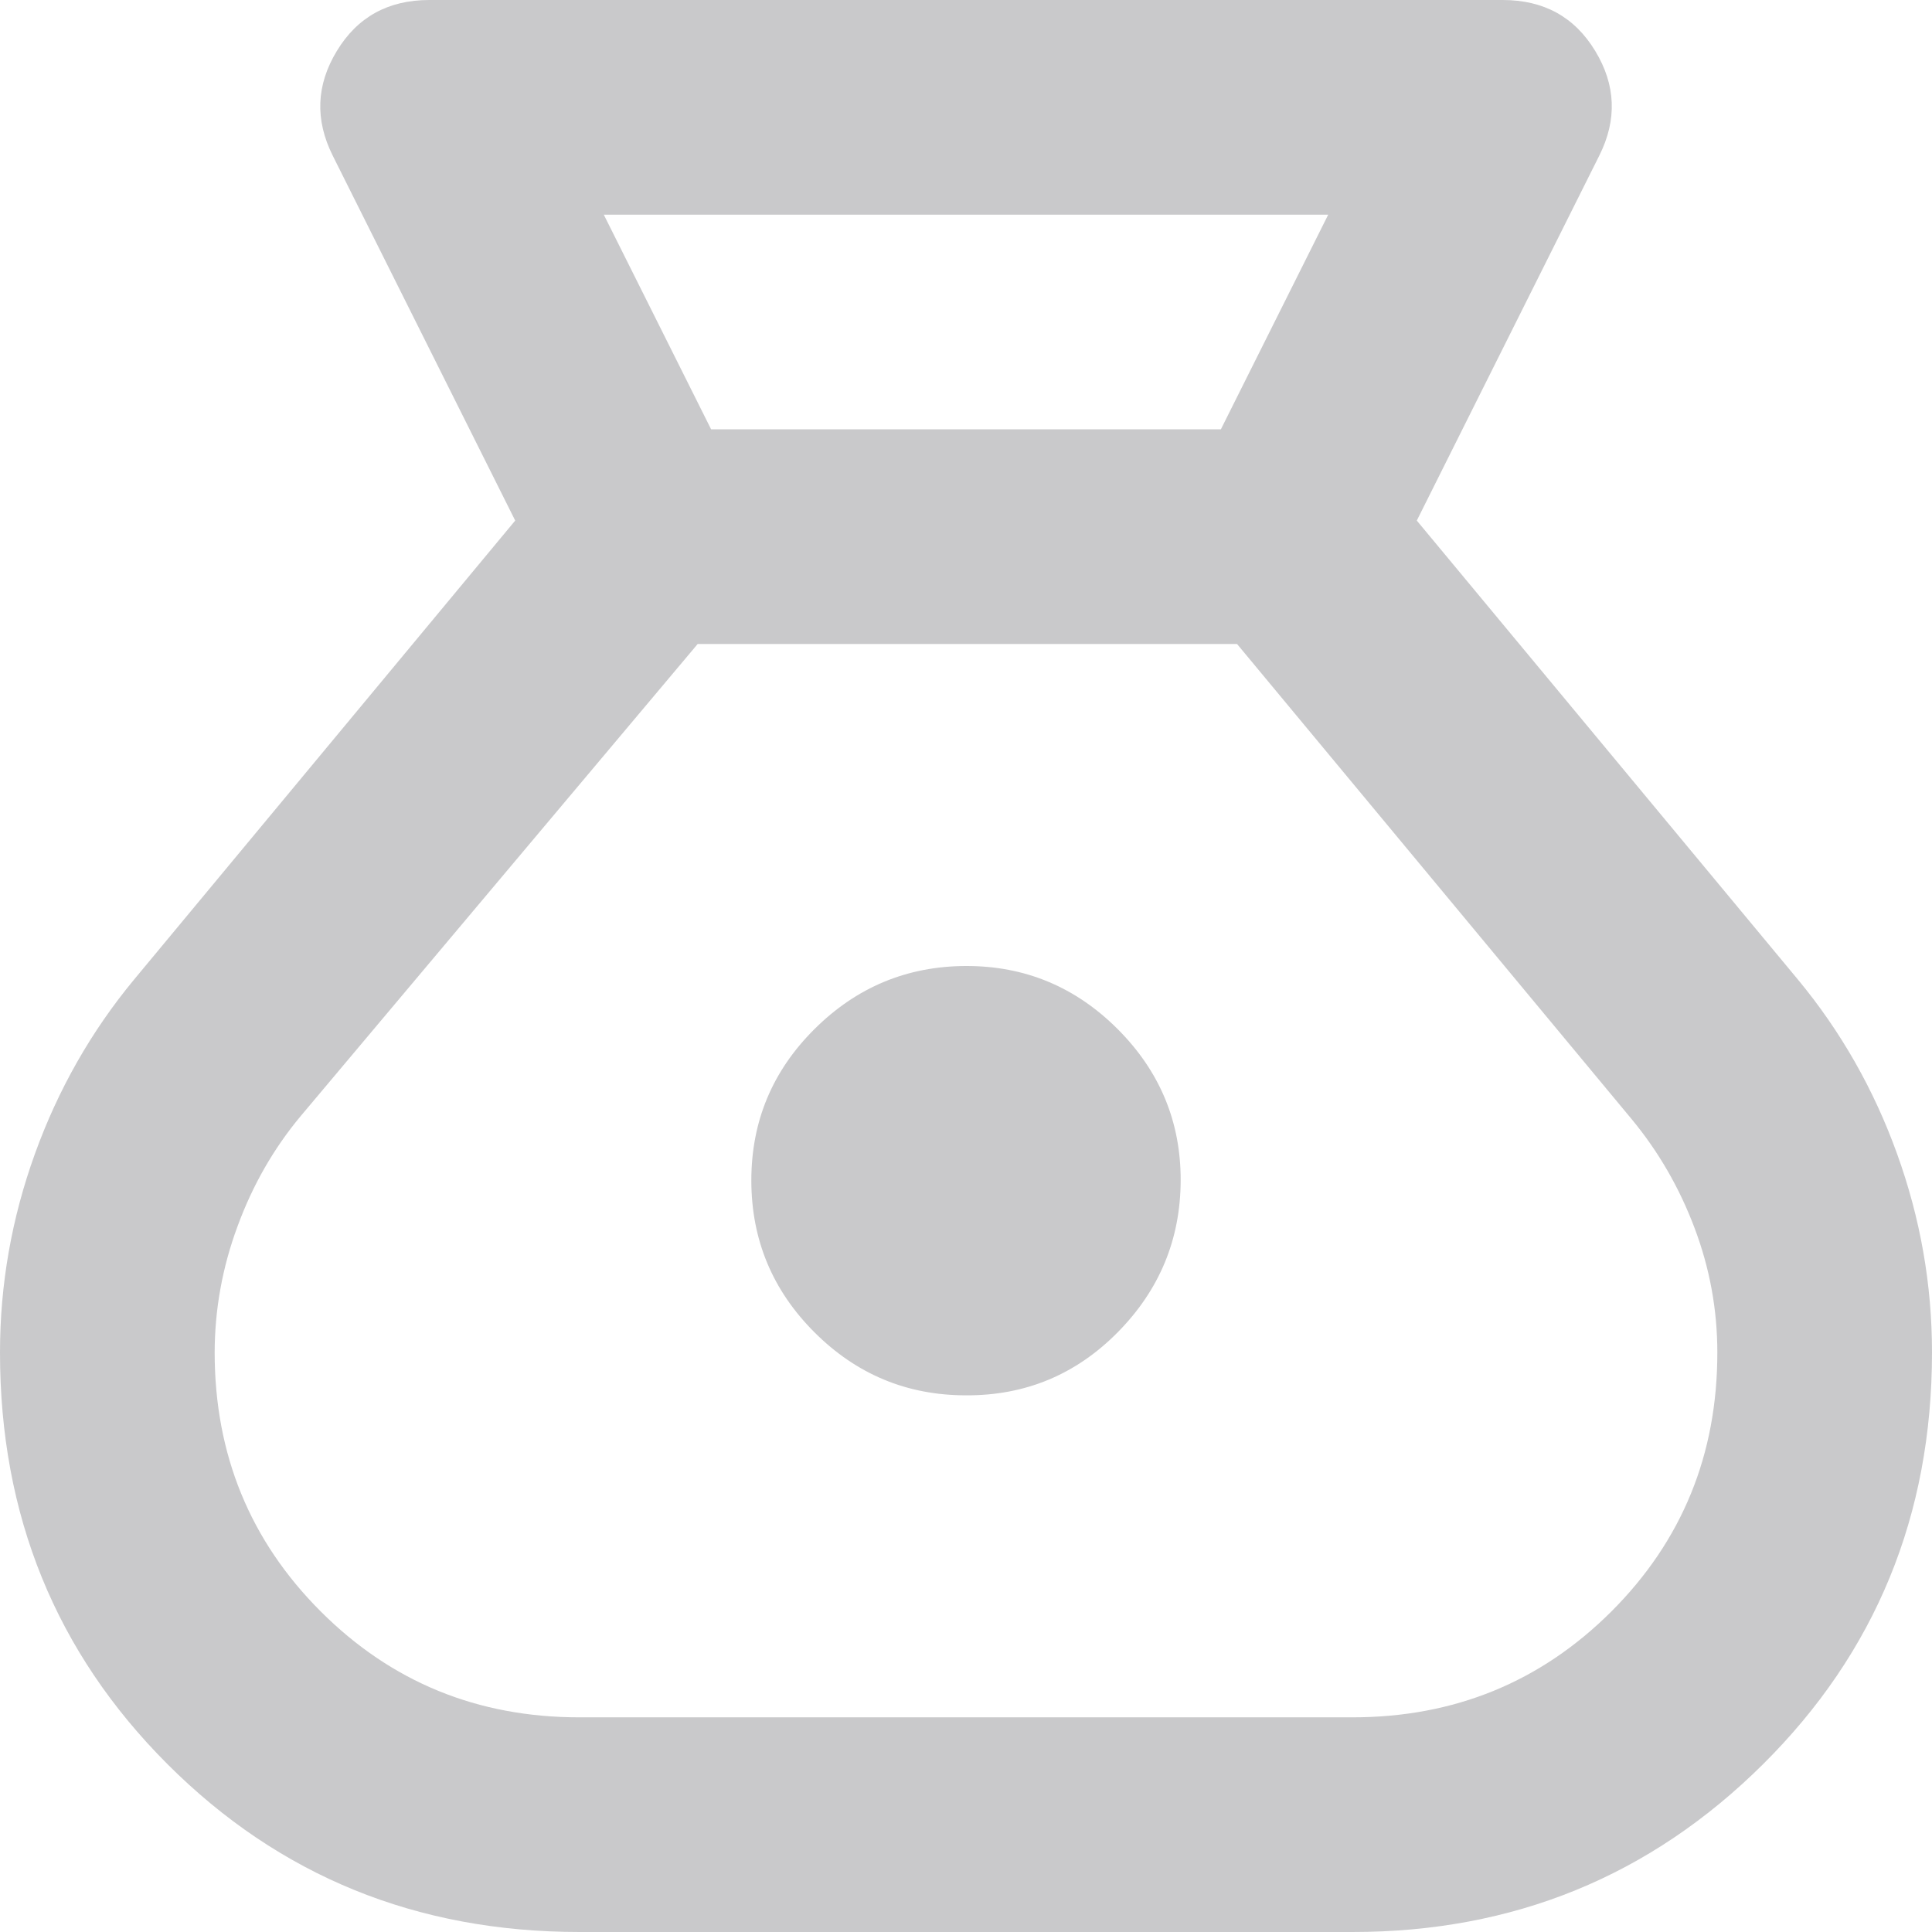 <svg width="27" height="27" viewBox="0 0 27 27" fill="none" xmlns="http://www.w3.org/2000/svg">
<g clip-path="url(#clip0_245_294)">
<path d="M8.1 27C5.825 27 3.906 26.219 2.343 24.657C0.78 23.095 -0.001 21.176 9.5908e-07 18.9C9.5908e-07 17.95 0.163 17.025 0.488 16.125C0.813 15.225 1.275 14.412 1.875 13.688L7.2 7.275L4.65 2.175C4.4 1.675 4.419 1.188 4.707 0.713C4.995 0.237 5.426 0 6 0H21C21.575 0 22.006 0.237 22.294 0.713C22.582 1.188 22.601 1.675 22.35 2.175L19.8 7.275L25.125 13.688C25.725 14.412 26.188 15.225 26.512 16.125C26.837 17.025 27 17.95 27 18.9C27 21.175 26.212 23.094 24.637 24.657C23.062 26.22 21.15 27.001 18.9 27H8.1ZM13.5 19.5C12.675 19.5 11.969 19.206 11.382 18.619C10.795 18.032 10.501 17.326 10.5 16.5C10.499 15.674 10.793 14.968 11.382 14.382C11.971 13.796 12.677 13.502 13.5 13.5C14.323 13.498 15.03 13.792 15.62 14.382C16.209 14.972 16.503 15.678 16.5 16.5C16.497 17.322 16.203 18.029 15.62 18.619C15.036 19.21 14.329 19.504 13.5 19.5ZM9.938 6H17.062L18.562 3H8.438L9.938 6ZM8.1 24H18.9C20.325 24 21.532 23.506 22.52 22.52C23.508 21.532 24.001 20.326 24 18.9C24 18.3 23.893 17.719 23.68 17.157C23.468 16.595 23.174 16.088 22.8 15.637L17.288 9H9.75L4.2 15.6C3.825 16.05 3.531 16.562 3.32 17.137C3.107 17.712 3.001 18.3 3 18.9C3 20.325 3.494 21.532 4.482 22.52C5.47 23.508 6.676 24.001 8.1 24Z" fill="#C9C9CB"/>
</g>
<defs>
<clipPath id="clip0_245_294">
<rect width="27" height="27" fill="white"/>
</clipPath>
</defs>
</svg>
